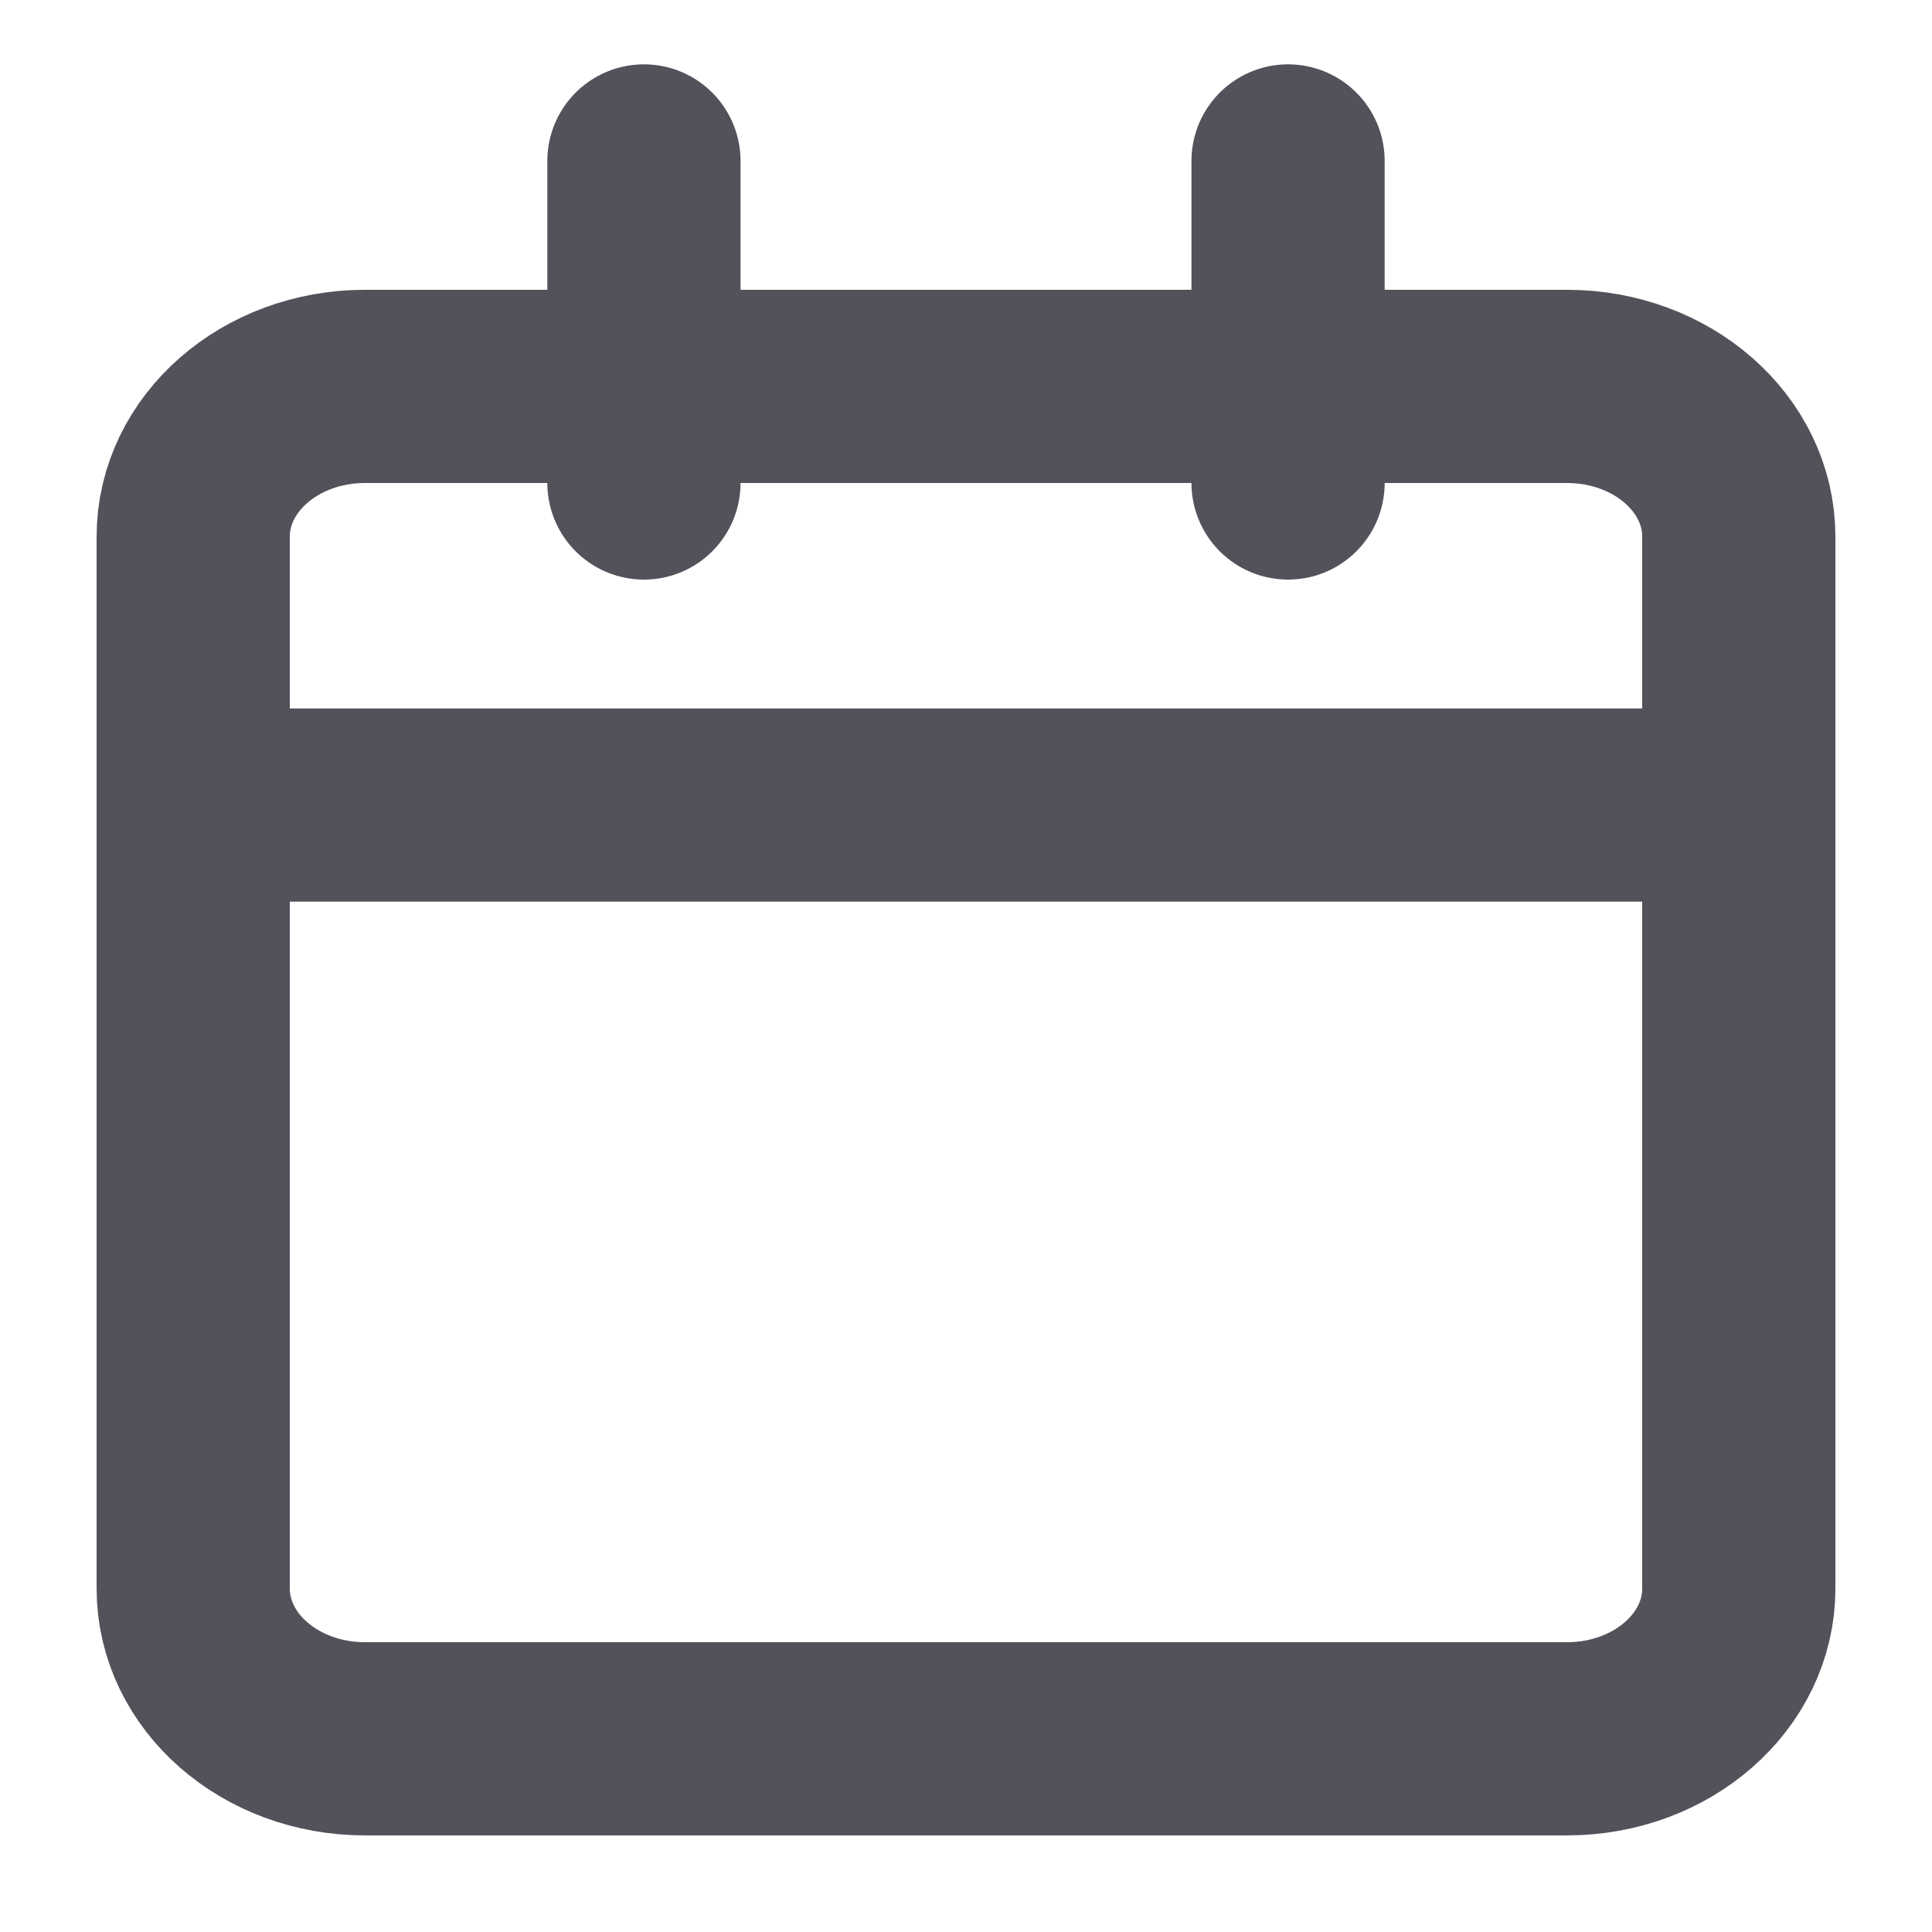 <svg width="10" height="10" viewBox="0 0 10 10" fill="none" xmlns="http://www.w3.org/2000/svg">
<g clip-path="url(#clip0_215_2013)">
<path d="M8.111 2H1.889C1.398 2 1 2.348 1 2.778V8.222C1 8.652 1.398 9 1.889 9H8.111C8.602 9 9 8.652 9 8.222V2.778C9 2.348 8.602 2 8.111 2Z" stroke="#52525B" stroke-linecap="round" stroke-linejoin="round"/>
<path d="M6.667 0.833V2.5" stroke="#52525B" stroke-linecap="round" stroke-linejoin="round"/>
<path d="M3.333 0.833V2.5" stroke="#52525B" stroke-linecap="round" stroke-linejoin="round"/>
<path d="M1.25 4.167H8.75" stroke="#52525B" stroke-linecap="round" stroke-linejoin="round"/>
</g>
<defs>
<clipPath id="clip0_215_2013">
<rect width="10" height="10" fill="white"/>
</clipPath>
</defs>
</svg>
